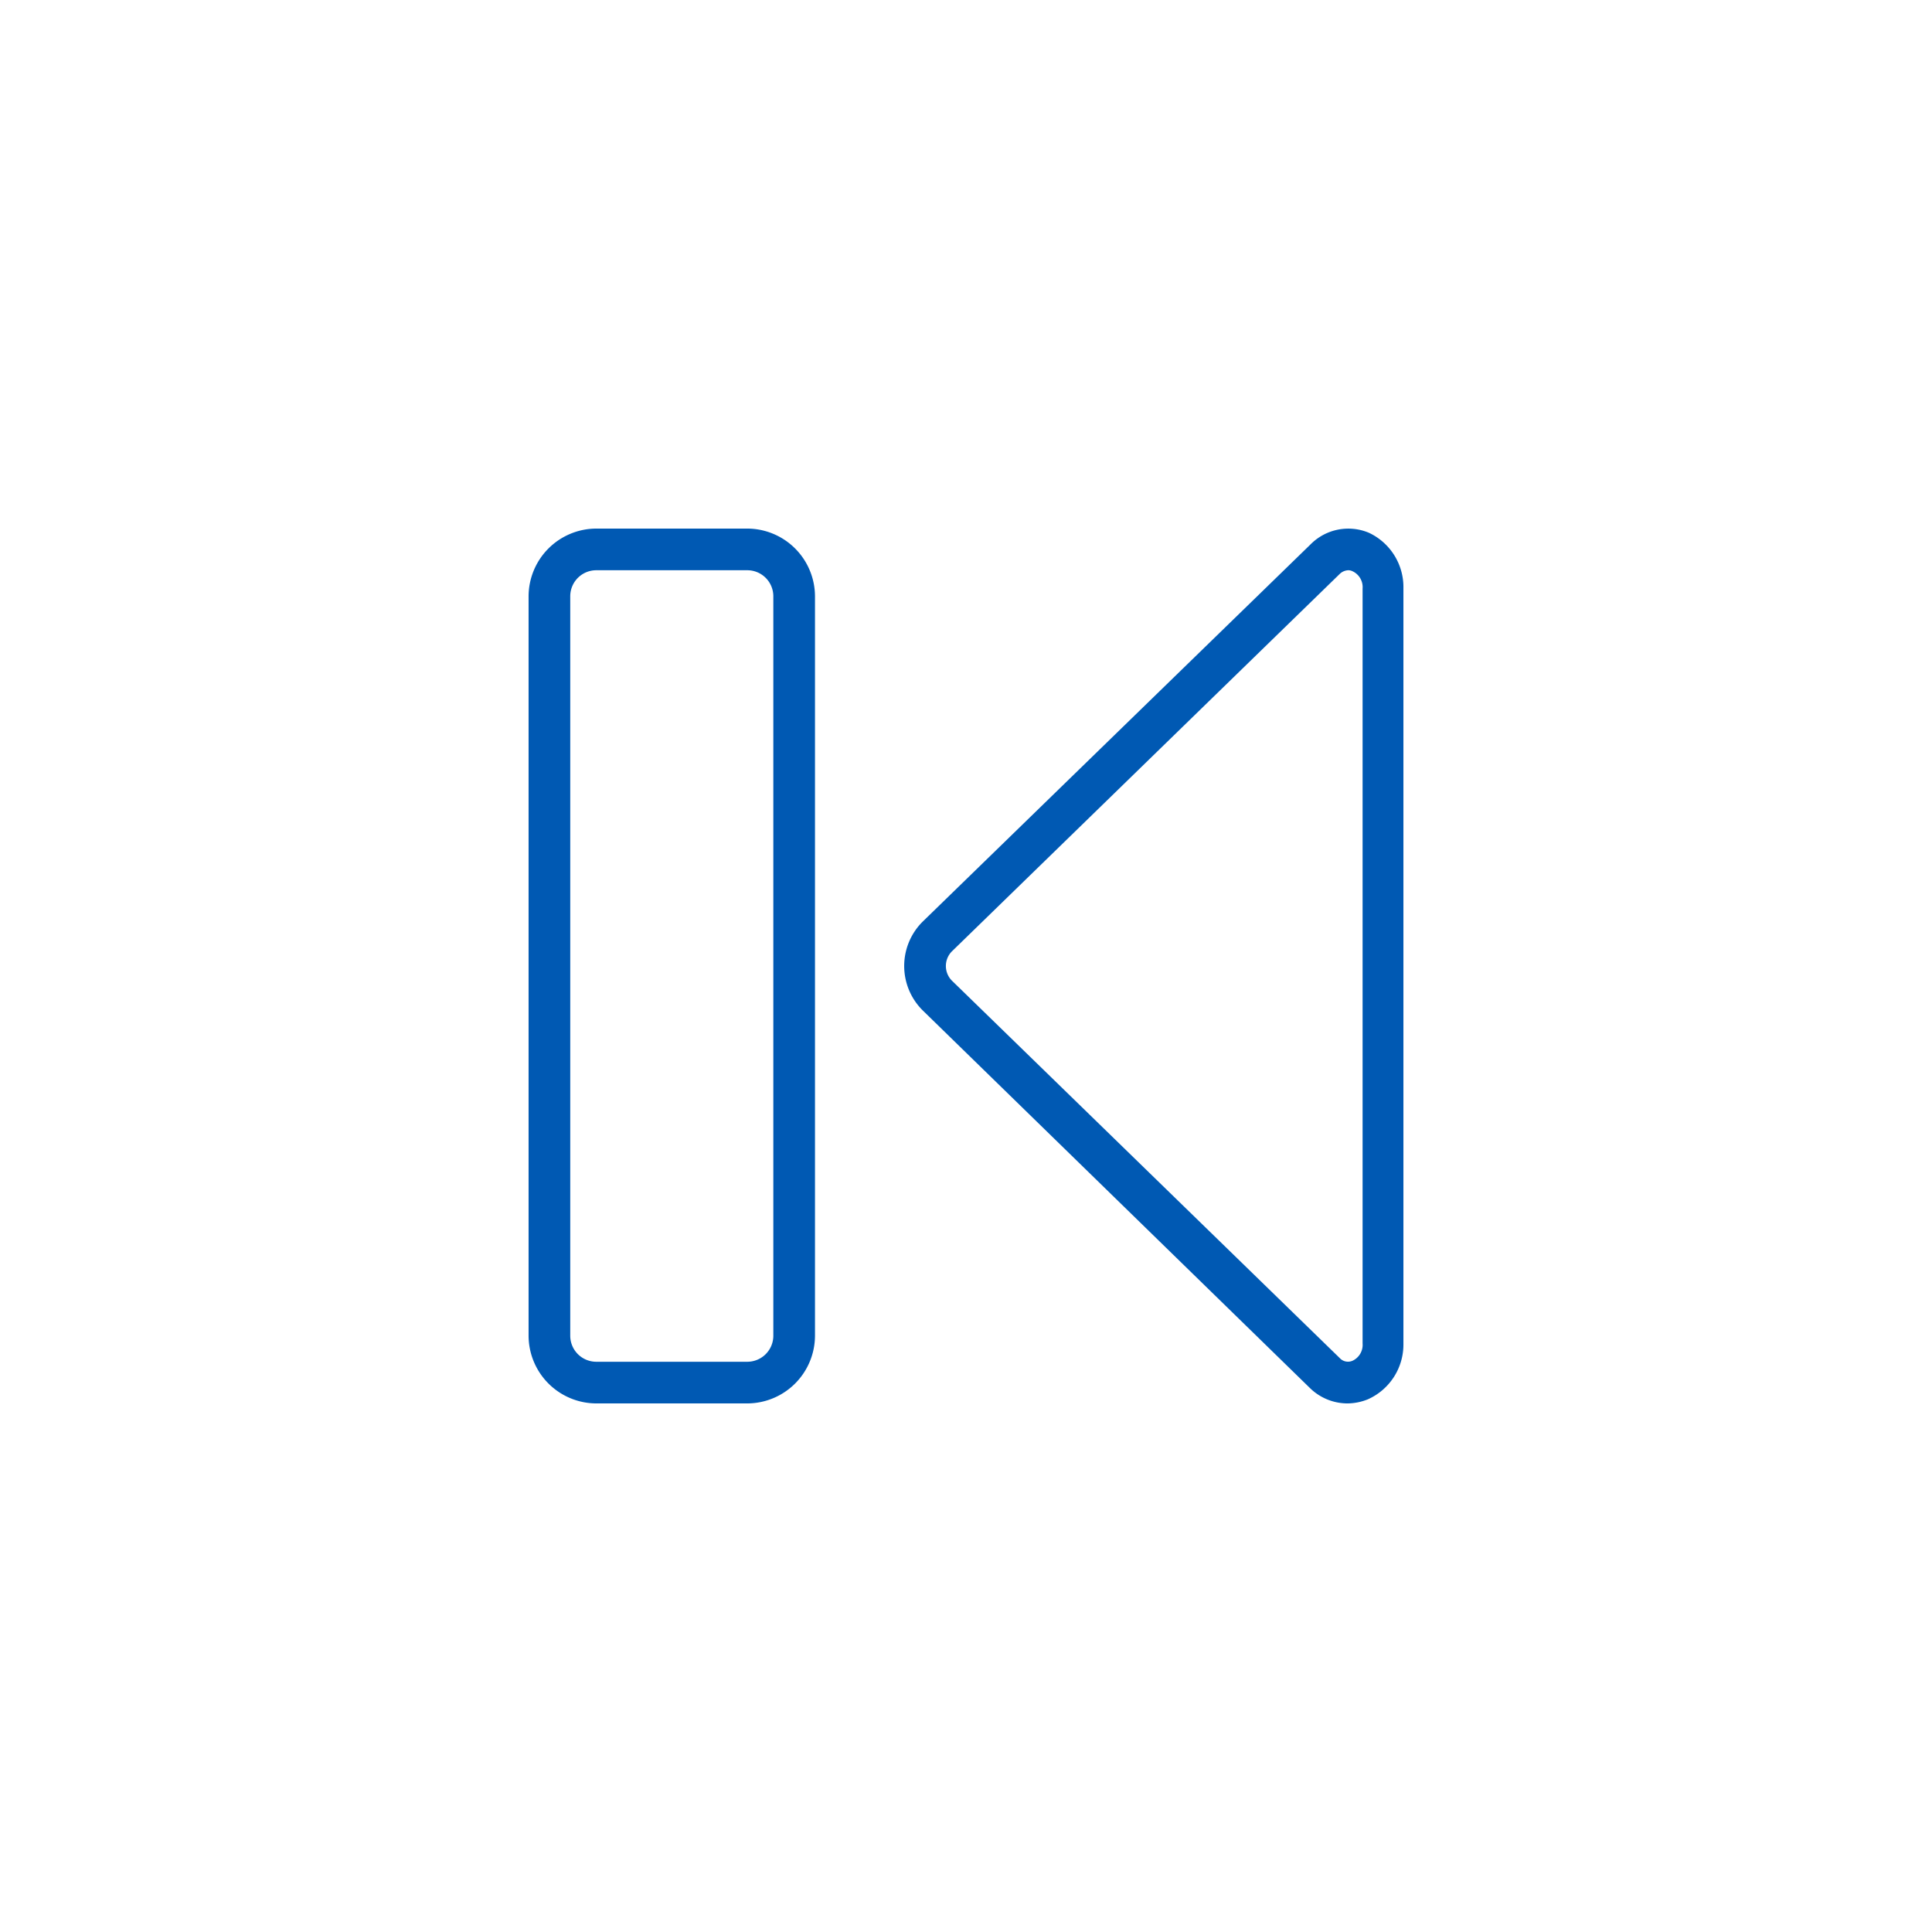<svg xmlns="http://www.w3.org/2000/svg" xmlns:xlink="http://www.w3.org/1999/xlink" width="100" height="100" viewBox="0 0 100 100"><g transform="translate(50 50) scale(-0.69 0.69) rotate(0) translate(-50 -50)" style="fill:#0059B3"><svg fill="#0059B3" xmlns="http://www.w3.org/2000/svg" viewBox="0 0 64 64" x="0px" y="0px"><title>music player audio control</title><path d="M15.45,11.75a2.55,2.55,0,0,0-2.79-.55A2.88,2.88,0,0,0,11,13.88V50.12a2.88,2.88,0,0,0,1.7,2.68,2.65,2.65,0,0,0,1,.2,2.58,2.58,0,0,0,1.8-.75L34.08,34.13a3,3,0,0,0,0-4.26ZM32.69,32.69,14.06,50.82a.54.54,0,0,1-.62.13.84.84,0,0,1-.48-.83V13.88a.84.84,0,0,1,.48-.83.46.46,0,0,1,.21-.05.63.63,0,0,1,.41.18L32.69,31.31h0a1,1,0,0,1,0,1.38Z"></path><path d="M49.75,11H42.5a3.26,3.26,0,0,0-3.25,3.25v35.5A3.26,3.26,0,0,0,42.5,53h7.25A3.26,3.26,0,0,0,53,49.75V14.25A3.26,3.26,0,0,0,49.75,11ZM51,49.75A1.25,1.25,0,0,1,49.75,51H42.5a1.25,1.25,0,0,1-1.25-1.25V14.25A1.25,1.25,0,0,1,42.5,13h7.25A1.25,1.25,0,0,1,51,14.25Z"></path></svg></g></svg>